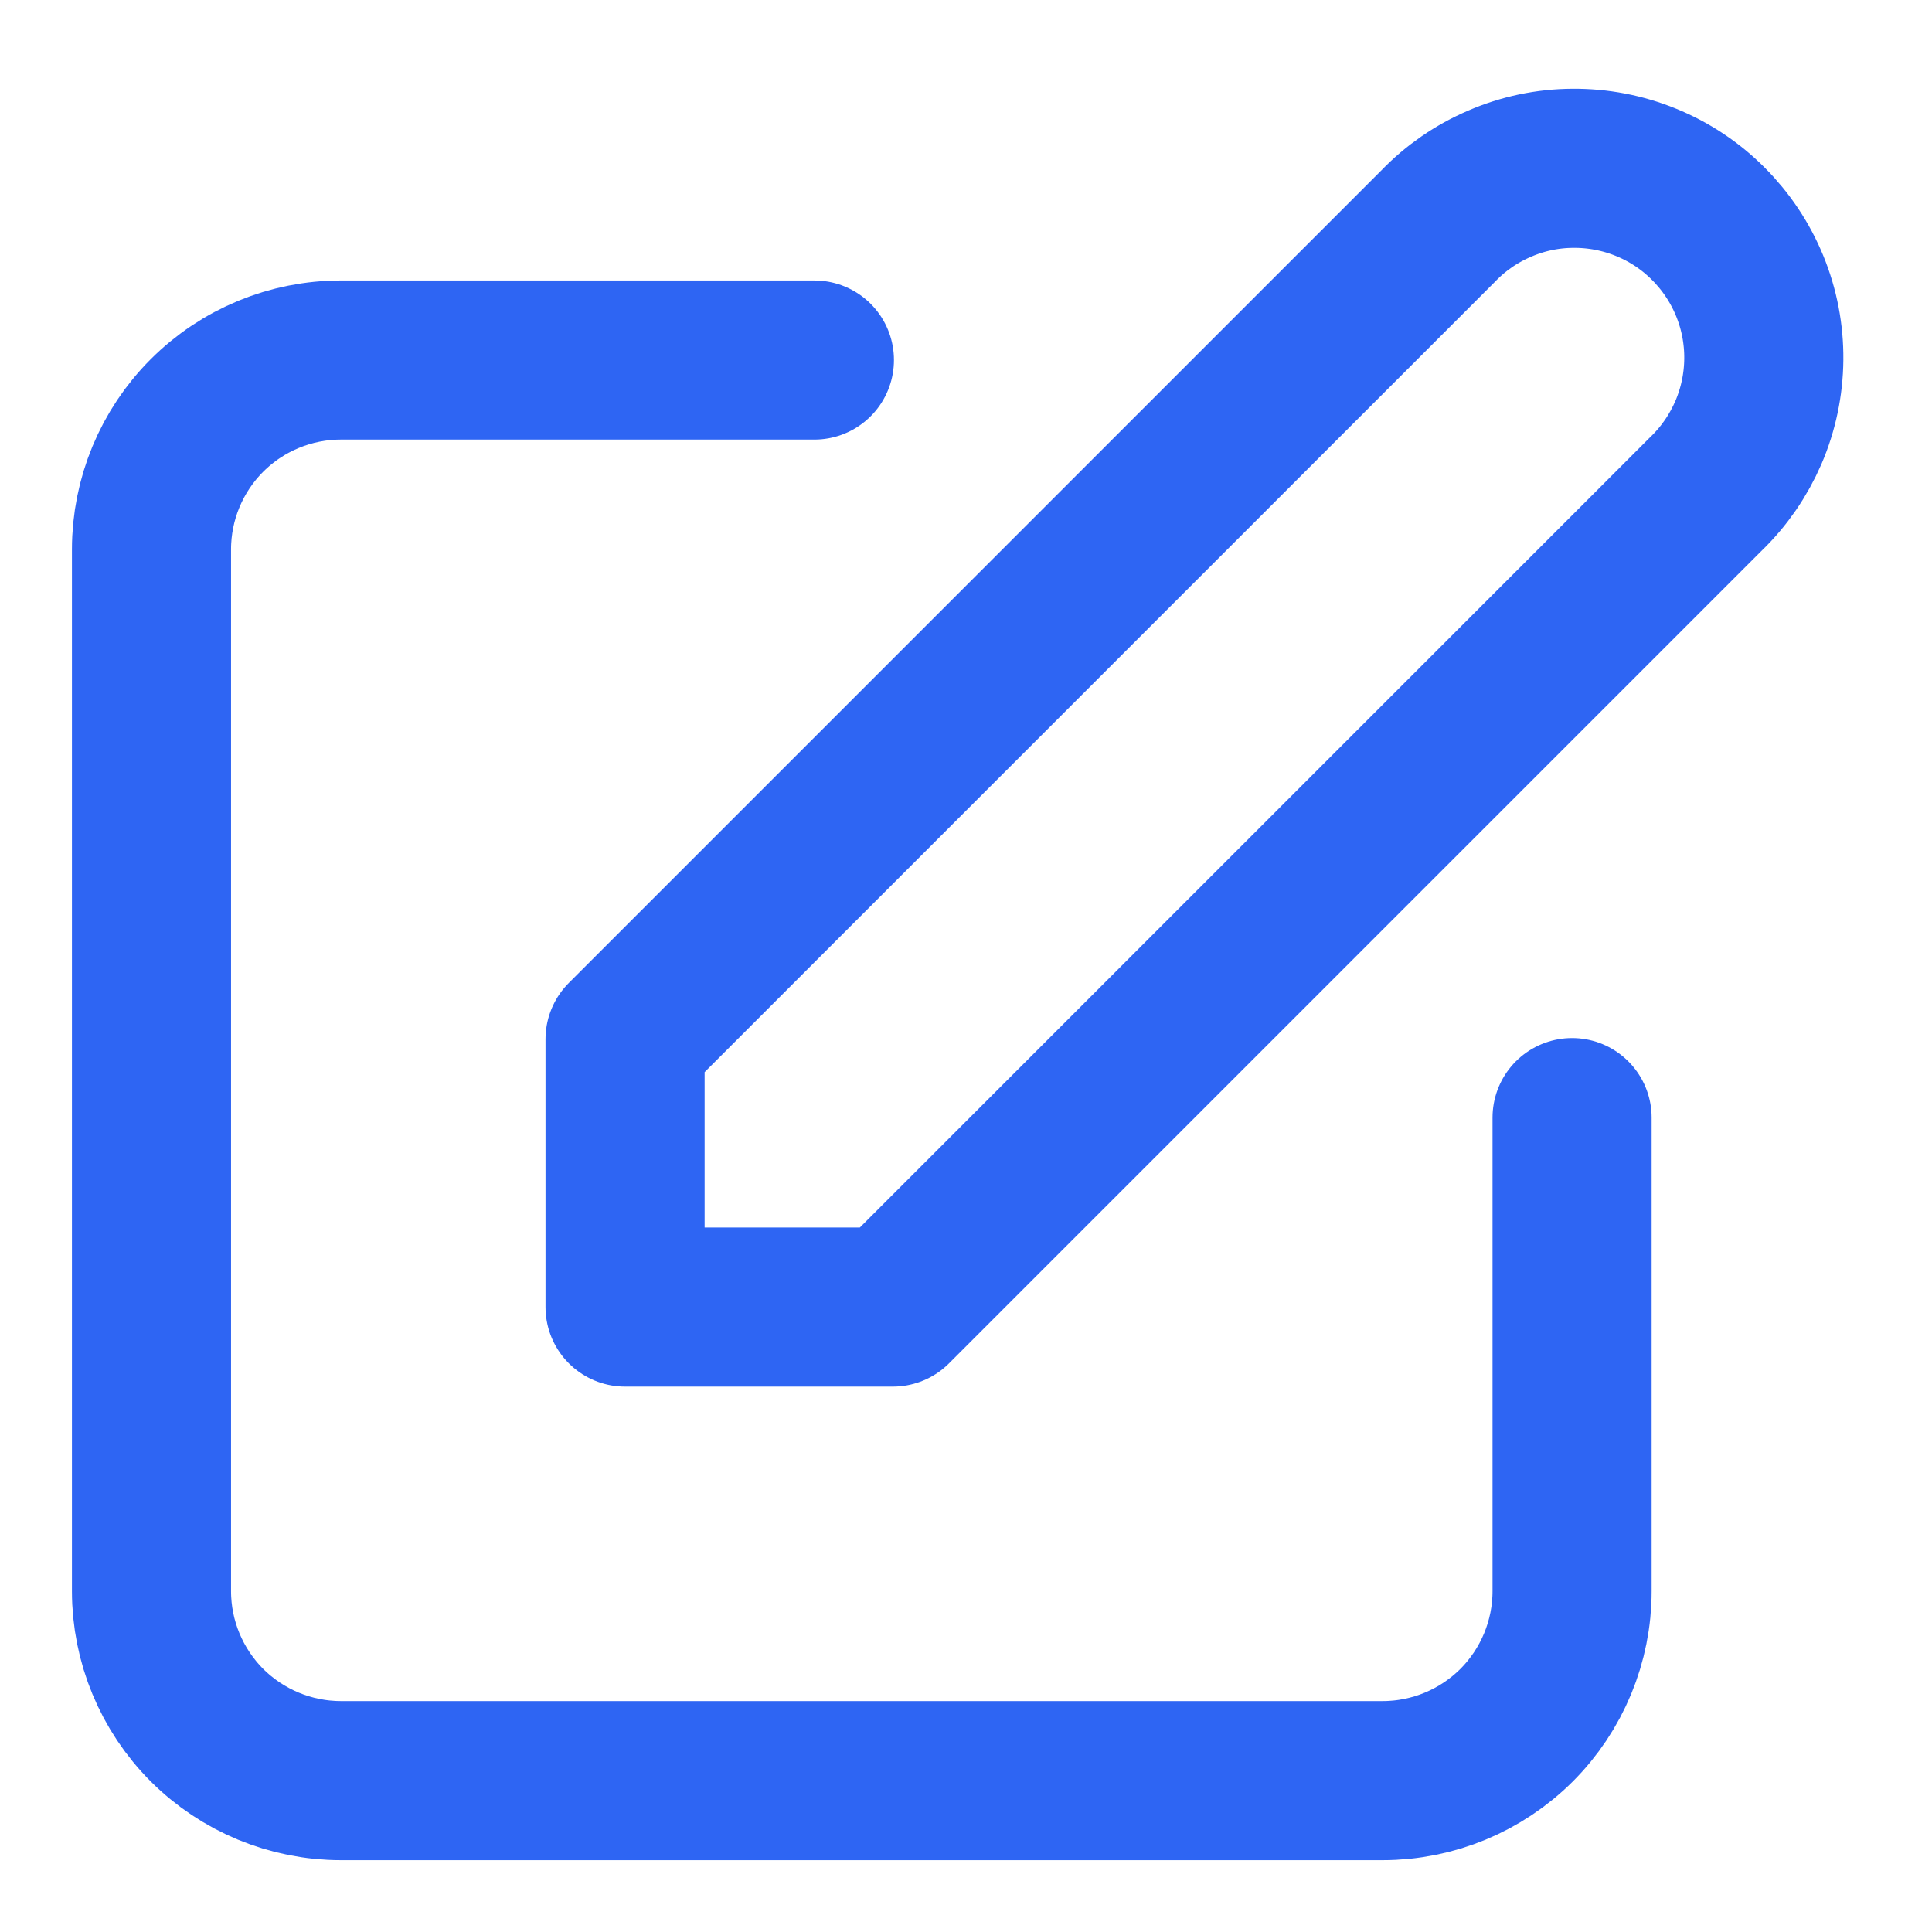 <svg width="17" height="17" viewBox="0 0 17 17" fill="none" xmlns="http://www.w3.org/2000/svg">
<path d="M7.166 3.168H3C2.558 3.168 2.134 3.343 1.821 3.656C1.509 3.968 1.333 4.392 1.333 4.834V14.001C1.333 14.443 1.509 14.867 1.821 15.18C2.134 15.492 2.558 15.668 3 15.668H12.166C12.608 15.668 13.032 15.492 13.345 15.18C13.657 14.867 13.833 14.443 13.833 14.001V9.834M12.655 1.989C12.808 1.83 12.992 1.703 13.196 1.616C13.399 1.528 13.618 1.482 13.839 1.481C14.06 1.479 14.28 1.521 14.485 1.605C14.689 1.688 14.876 1.812 15.032 1.969C15.188 2.125 15.312 2.311 15.396 2.516C15.48 2.721 15.522 2.94 15.52 3.162C15.518 3.383 15.472 3.602 15.385 3.805C15.297 4.008 15.171 4.192 15.011 4.346L7.856 11.501H5.5V9.144L12.655 1.989Z" stroke="#2E65F3" stroke-width="1.4" stroke-linecap="round" stroke-linejoin="round"/>
</svg>
